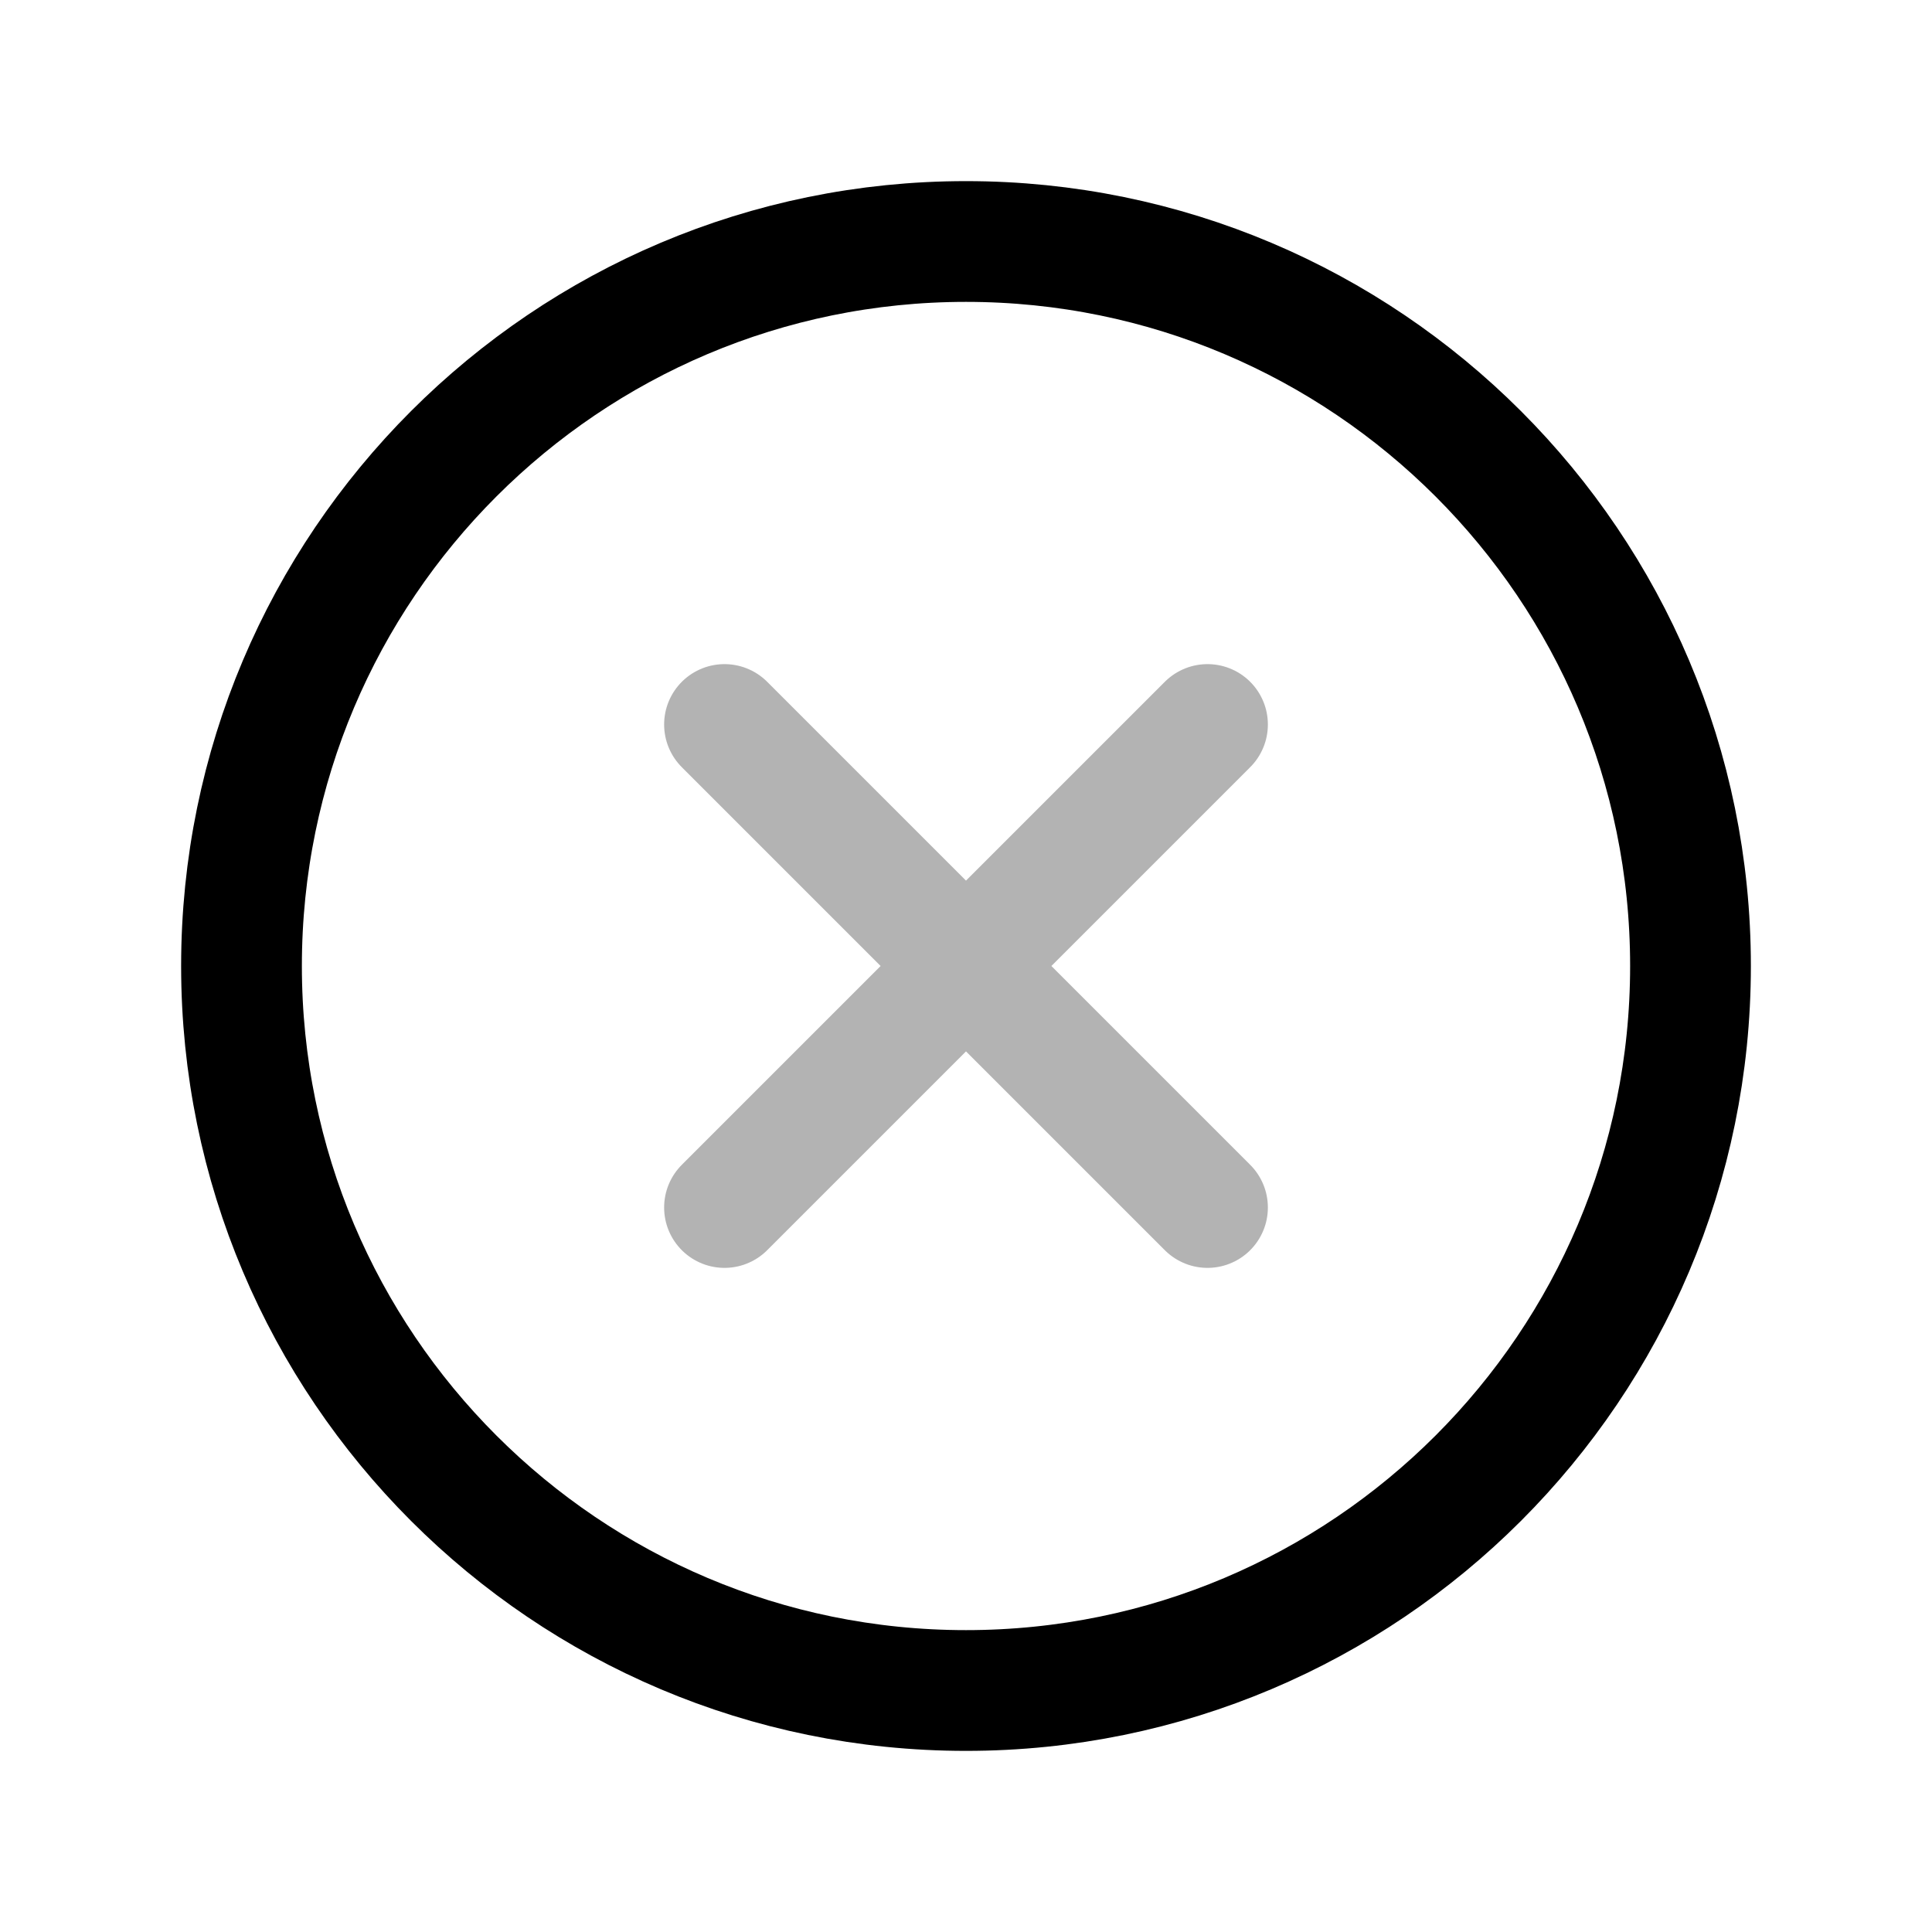 <svg xmlns="http://www.w3.org/2000/svg" class="link-icon" viewBox="0 0 512 512"><title>Close Circle</title><path d="M448 256c0-106-86-192-192-192S64 150 64 256s86 192 192 192 192-86 192-192z" fill="none" stroke="currentColor" stroke-miterlimit="10" stroke-width="32"/><path fill="none" stroke="rgba(0,0,0,.3)" stroke-linecap="round" stroke-linejoin="round" stroke-width="32" d="M320 320L192 192M192 320l128-128"/></svg>